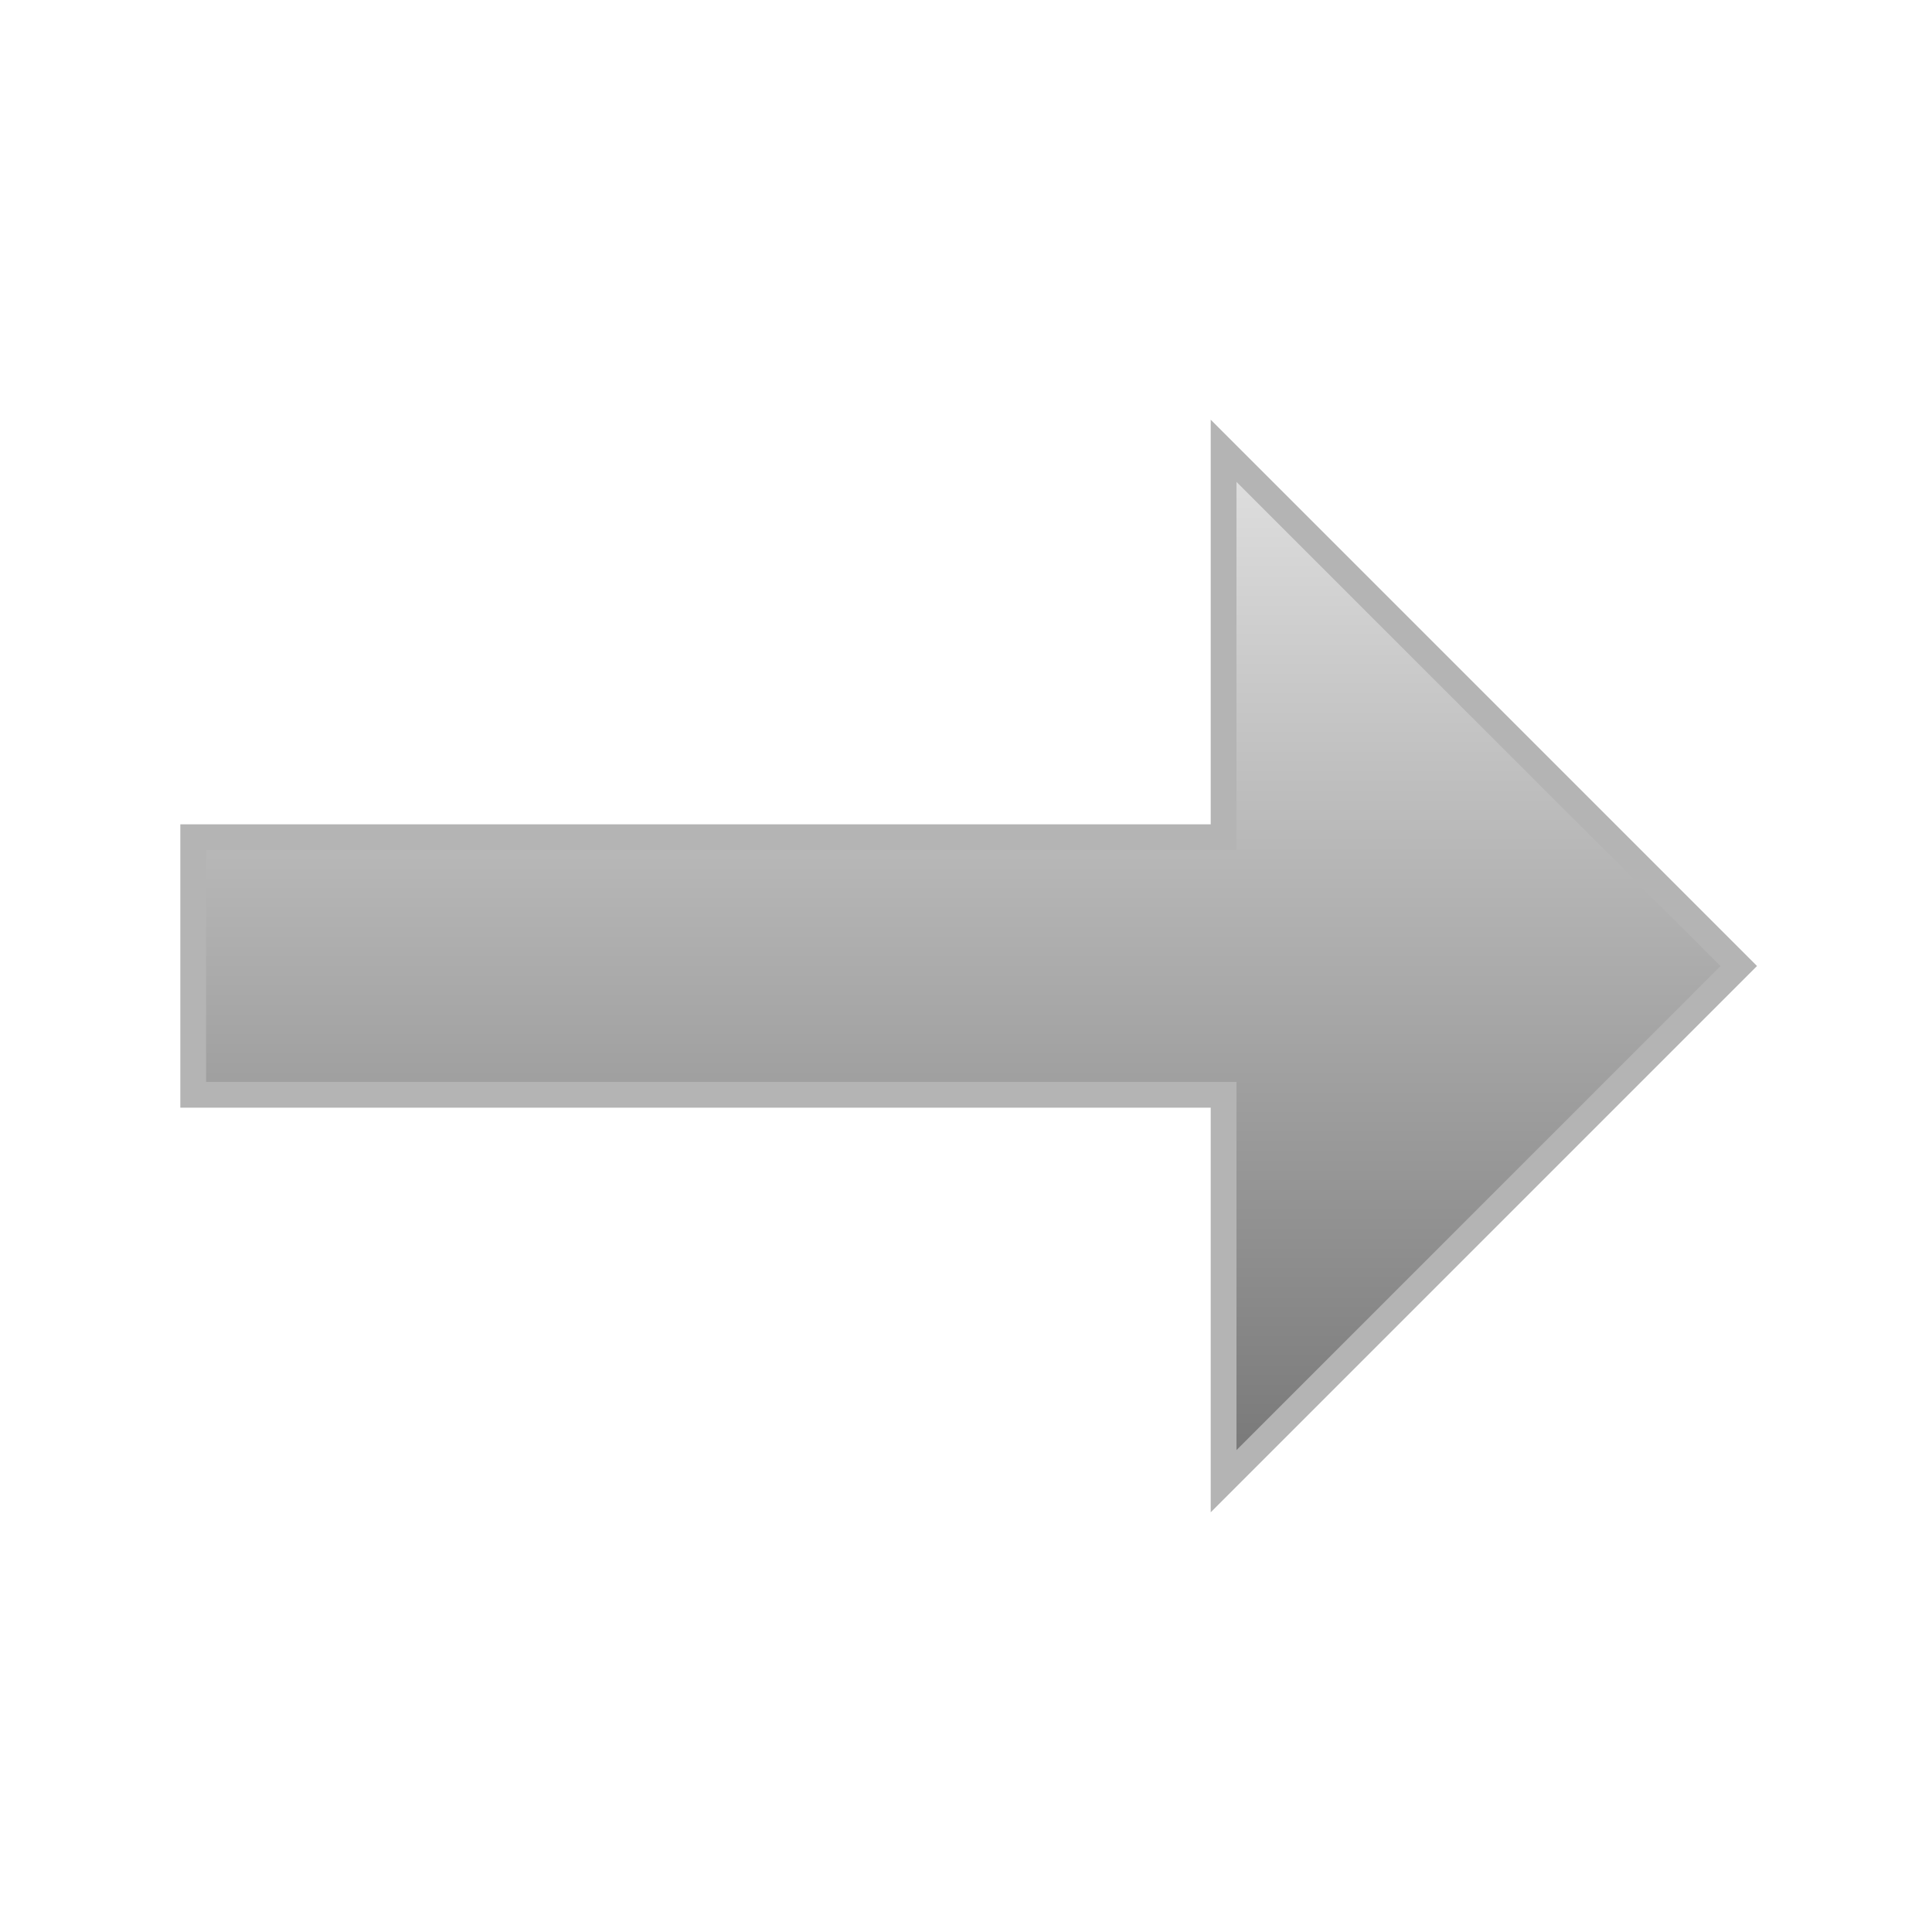 <?xml version="1.0" encoding="UTF-8" standalone="no"?>
<!-- Created with Inkscape (http://www.inkscape.org/) -->

<svg
   xmlns:dc="http://purl.org/dc/elements/1.1/"
   xmlns:cc="http://creativecommons.org/ns#"
   xmlns:rdf="http://www.w3.org/1999/02/22-rdf-syntax-ns#"
   xmlns:svg="http://www.w3.org/2000/svg"
   xmlns="http://www.w3.org/2000/svg"
   xmlns:xlink="http://www.w3.org/1999/xlink"
   xmlns:sodipodi="http://sodipodi.sourceforge.net/DTD/sodipodi-0.dtd"
   xmlns:inkscape="http://www.inkscape.org/namespaces/inkscape"
   width="300"
   height="300"
   id="svg2"
   version="1.1"
   inkscape:version="0.48.4 r9939"
   sodipodi:docname="sequential.svg">
  <defs
     id="defs4">
    <linearGradient
       id="linearGradient3838">
      <stop
         style="stop-color:#707070;stop-opacity:1;"
         offset="0"
         id="stop3840" />
      <stop
         style="stop-color:#e7e7e7;stop-opacity:1;"
         offset="1"
         id="stop3842" />
    </linearGradient>
    <linearGradient
       inkscape:collect="always"
       xlink:href="#linearGradient3838"
       id="linearGradient3844"
       x1="220"
       y1="196"
       x2="220"
       y2="16"
       gradientUnits="userSpaceOnUse" />
    <filter
       inkscape:collect="always"
       id="filter4226">
      <feGaussianBlur
         inkscape:collect="always"
         stdDeviation="0.5"
         id="feGaussianBlur4228" />
    </filter>
  </defs>
  <sodipodi:namedview
     id="base"
     pagecolor="#ffffff"
     bordercolor="#666666"
     borderopacity="1.0"
     inkscape:pageopacity="0.0"
     inkscape:pageshadow="2"
     inkscape:zoom="1.4"
     inkscape:cx="-18.003299"
     inkscape:cy="150.54247"
     inkscape:document-units="px"
     inkscape:current-layer="layer1"
     showgrid="true"
     inkscape:window-width="1280"
     inkscape:window-height="726"
     inkscape:window-x="-4"
     inkscape:window-y="-3"
     inkscape:window-maximized="1">
    <inkscape:grid
       type="xygrid"
       id="grid2985"
       empspacing="1"
       visible="true"
       enabled="true"
       snapvisiblegridlinesonly="true" />
  </sodipodi:namedview>
  <g
     inkscape:label="Layer 1"
     inkscape:groupmode="layer"
     id="layer1"
     transform="translate(0,-752.362)"
     style="opacity:1">
    <path
       style="fill:url(#linearGradient3844);fill-opacity:1;stroke:#b4b4b4;stroke-width:4;stroke-linecap:butt;stroke-linejoin:miter;stroke-opacity:1;filter:url(#filter4226);stroke-miterlimit:4;stroke-dasharray:none"
       d="m 270,106 -80,80 0,-60 -160,0 0,-40 160,0 0,-60 z"
       id="path2987"
       inkscape:connector-curvature="0"
       transform="translate(0,796.362)"
       sodipodi:nodetypes="cccccccc" />
  </g>
</svg>

